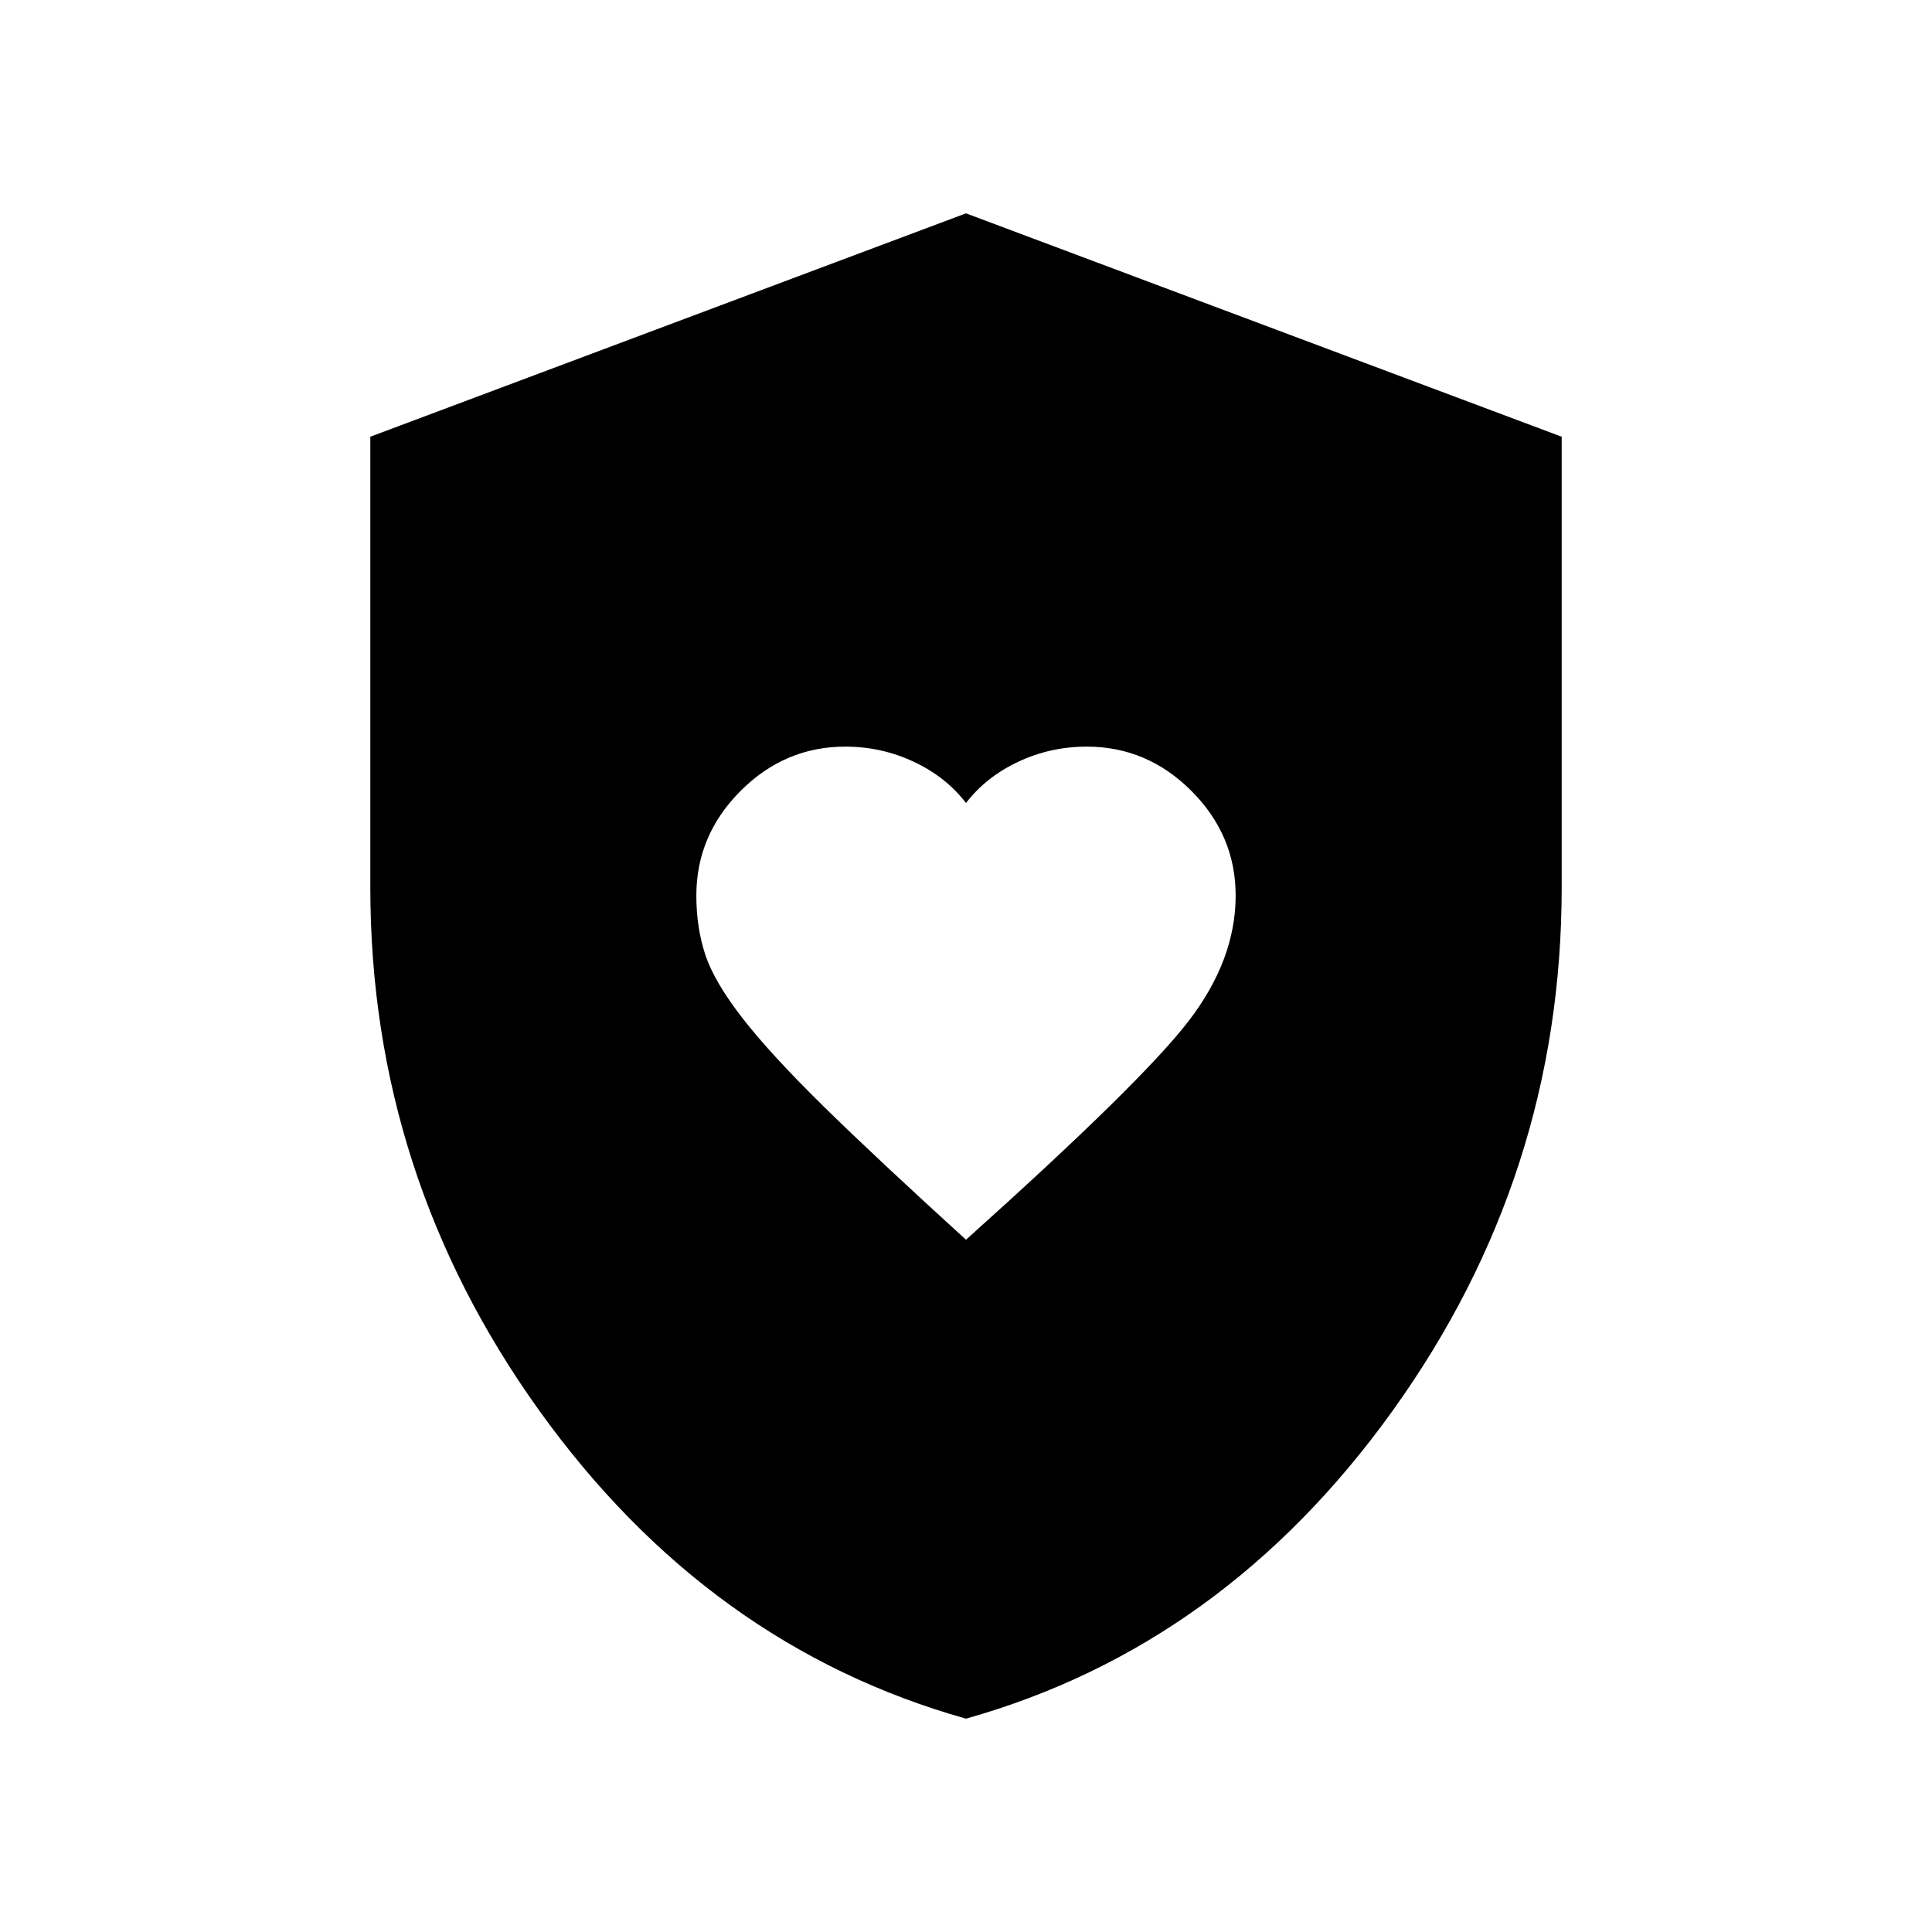 <svg xmlns="http://www.w3.org/2000/svg" height="40" width="40"><path d="M20 25.667q3.625-3.25 4.604-4.521.979-1.271.979-2.604 0-1.25-.916-2.167-.917-.917-2.167-.917-.75 0-1.417.313-.666.312-1.083.854-.417-.542-1.083-.854-.667-.313-1.417-.313-1.25 0-2.167.917-.916.917-.916 2.167 0 .666.187 1.229.188.562.771 1.312t1.687 1.834Q18.167 24 20 25.667Zm0 9.916q-5.333-1.5-8.833-6.375t-3.5-10.833V9.042L20 4.417l12.333 4.625v9.333q0 5.958-3.5 10.833T20 35.583Z"/></svg>